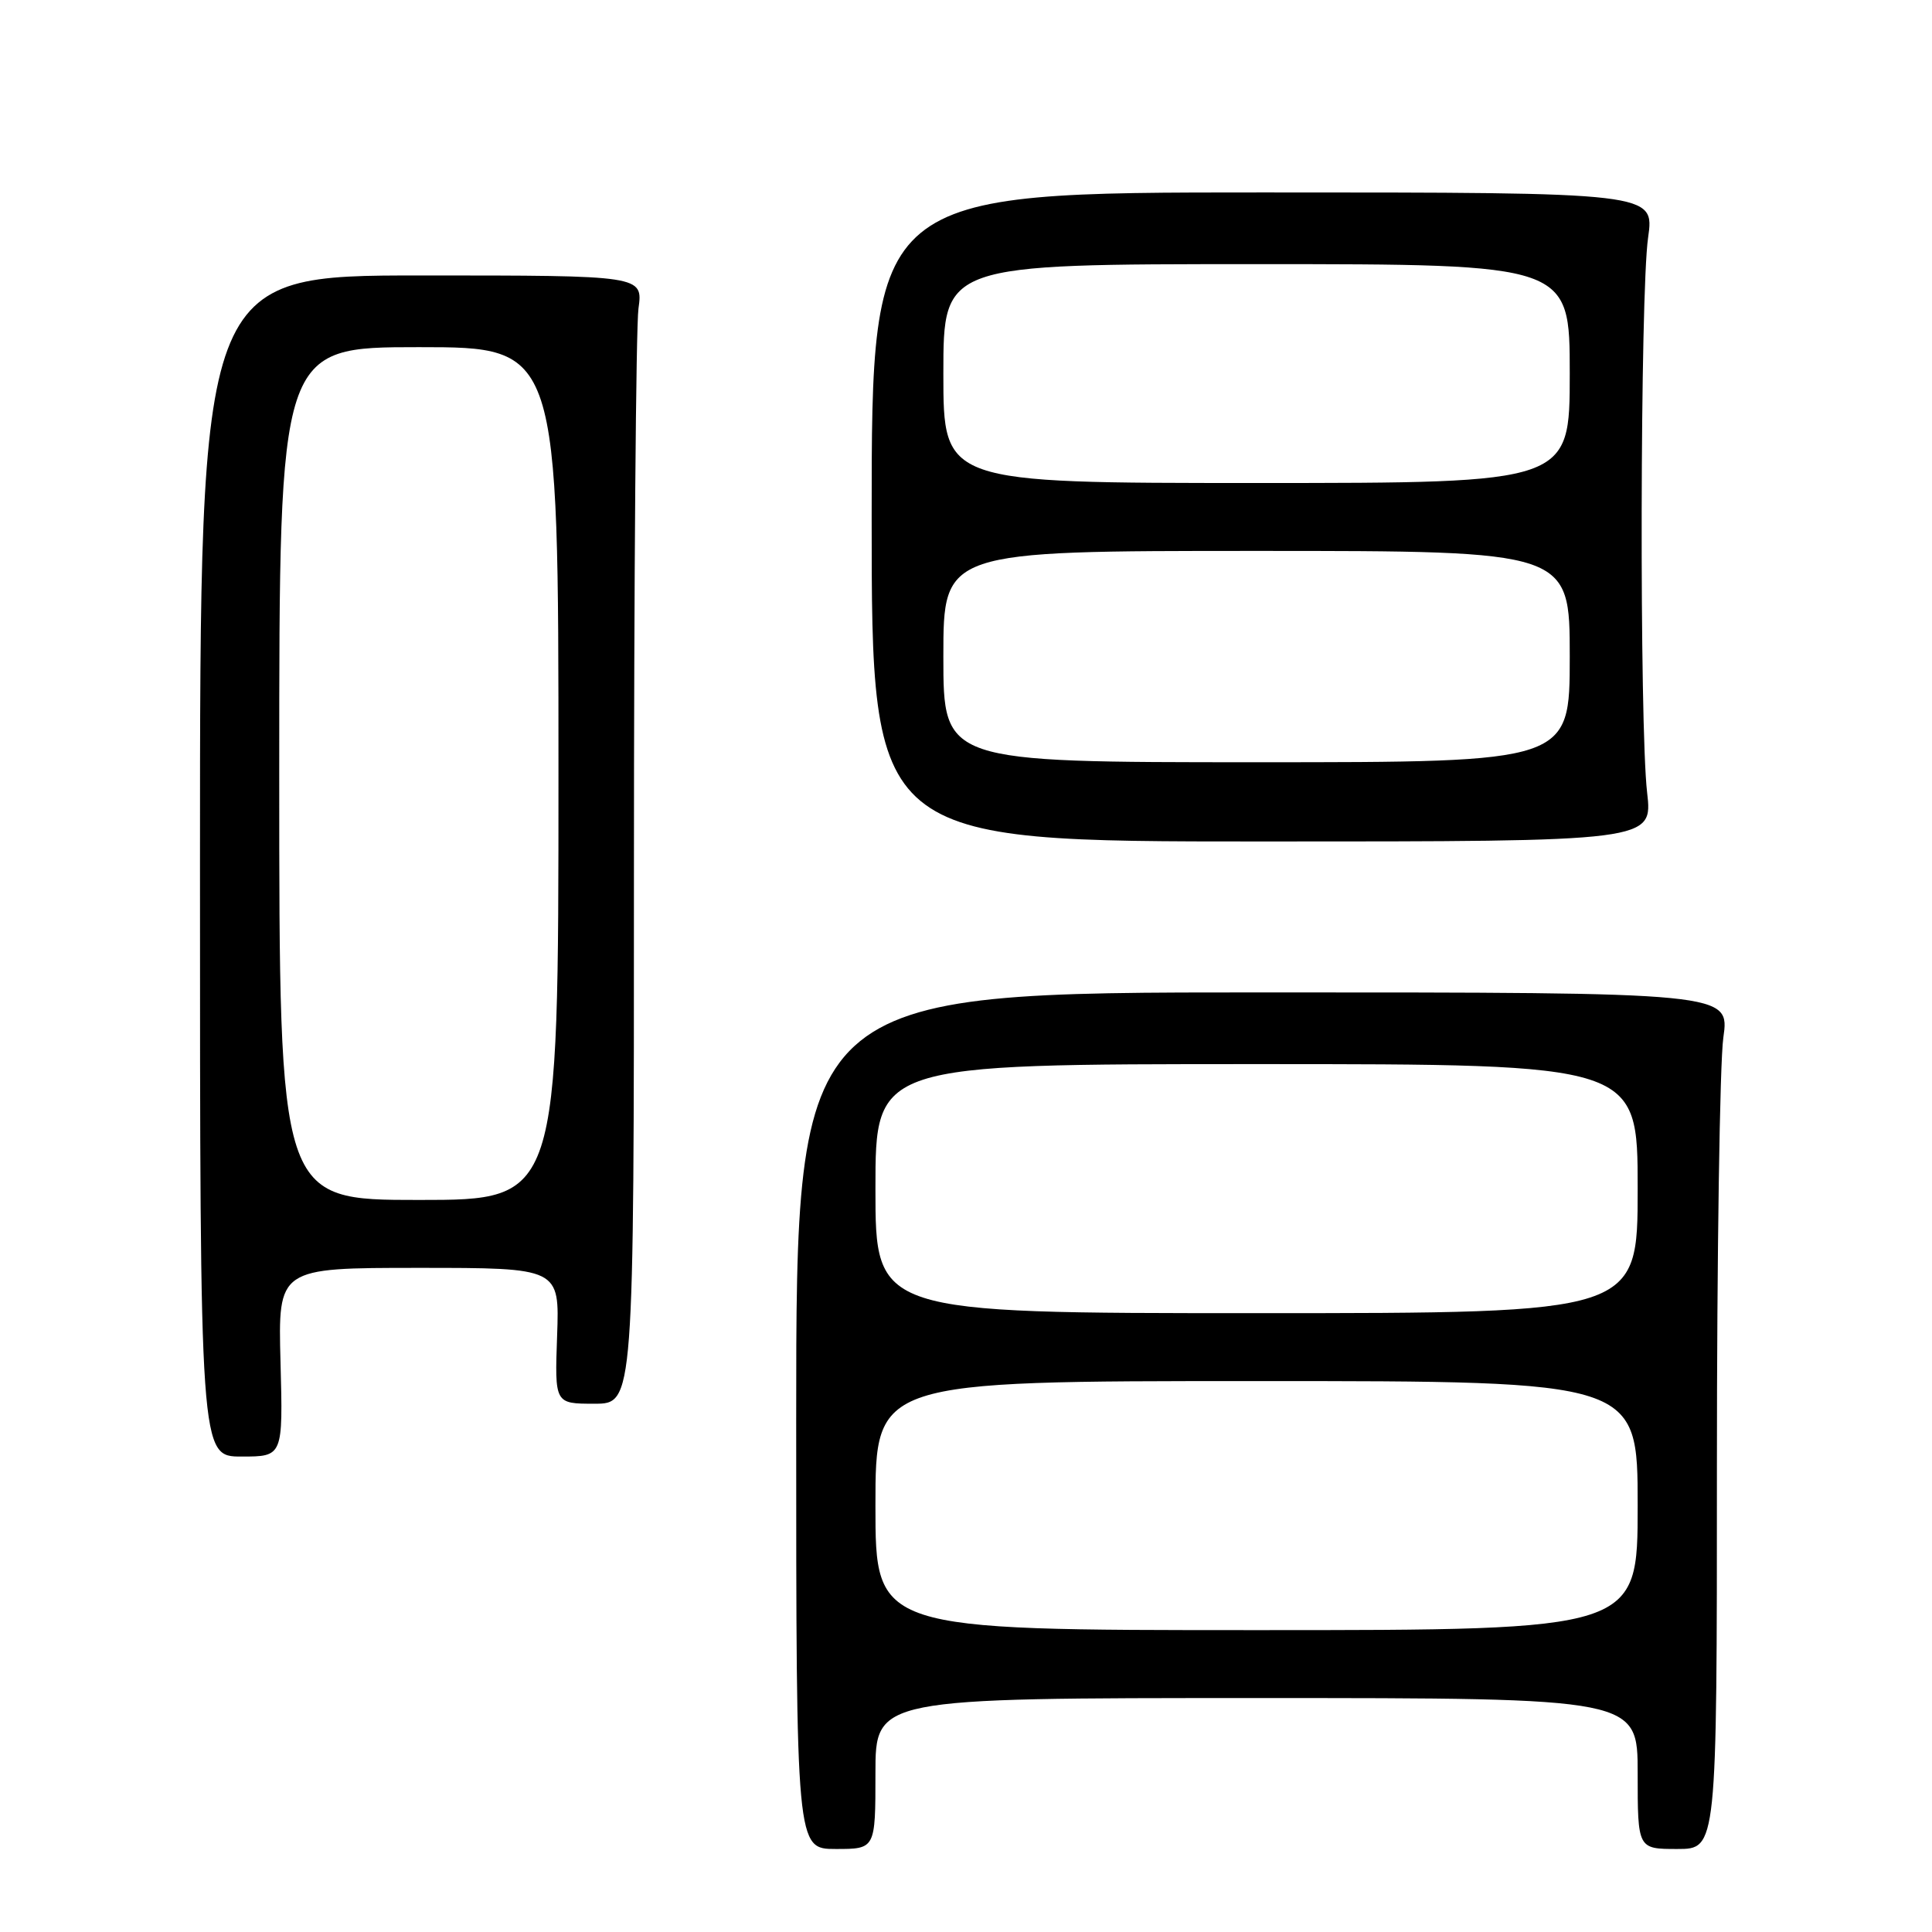 <?xml version="1.0" encoding="UTF-8" standalone="no"?>
<!DOCTYPE svg PUBLIC "-//W3C//DTD SVG 1.1//EN" "http://www.w3.org/Graphics/SVG/1.1/DTD/svg11.dtd" >
<svg xmlns="http://www.w3.org/2000/svg" xmlns:xlink="http://www.w3.org/1999/xlink" version="1.1" viewBox="0 0 256 256">
 <g >
 <path fill="currentColor"
d=" M 116.00 235.00 C 116.00 225.00 116.00 225.00 166.50 225.00 C 217.00 225.00 217.00 225.00 217.00 235.00 C 217.00 245.00 217.00 245.00 222.25 245.00 C 227.50 245.00 227.50 245.00 227.50 194.25 C 227.50 166.34 227.88 140.80 228.35 137.50 C 229.20 131.50 229.20 131.50 167.35 131.50 C 105.50 131.50 105.50 131.50 105.50 188.25 C 105.50 245.00 105.50 245.00 110.75 245.00 C 116.00 245.00 116.00 245.00 116.00 235.00 Z  M 37.17 180.50 C 36.84 168.00 36.84 168.00 55.49 168.00 C 74.14 168.00 74.14 168.00 73.82 177.00 C 73.50 186.00 73.50 186.00 78.75 186.00 C 84.00 186.00 84.00 186.00 84.00 115.64 C 84.00 76.94 84.27 43.30 84.60 40.89 C 85.20 36.50 85.20 36.50 55.85 36.50 C 26.50 36.50 26.50 36.50 26.50 114.75 C 26.50 193.00 26.50 193.00 32.00 193.00 C 37.50 193.00 37.50 193.00 37.17 180.50 Z  M 218.25 105.00 C 217.22 96.09 217.32 38.91 218.38 31.50 C 219.23 25.50 219.23 25.50 167.37 25.50 C 115.50 25.50 115.50 25.50 115.50 68.50 C 115.50 111.50 115.50 111.50 167.25 111.50 C 219.00 111.50 219.00 111.50 218.25 105.00 Z  M 116.00 199.50 C 116.00 183.00 116.00 183.00 166.50 183.00 C 217.00 183.00 217.00 183.00 217.00 199.50 C 217.00 216.00 217.00 216.00 166.50 216.00 C 116.00 216.00 116.00 216.00 116.00 199.50 Z  M 116.00 157.50 C 116.00 141.00 116.00 141.00 166.50 141.00 C 217.00 141.00 217.00 141.00 217.00 157.50 C 217.00 174.00 217.00 174.00 166.50 174.00 C 116.00 174.00 116.00 174.00 116.00 157.50 Z  M 37.00 102.50 C 37.00 46.00 37.00 46.00 55.50 46.00 C 74.00 46.00 74.00 46.00 74.00 102.50 C 74.00 159.00 74.00 159.00 55.50 159.00 C 37.00 159.00 37.00 159.00 37.00 102.50 Z  M 125.00 87.00 C 125.00 73.00 125.00 73.00 166.50 73.00 C 208.00 73.00 208.00 73.00 208.00 87.00 C 208.00 101.00 208.00 101.00 166.50 101.00 C 125.00 101.00 125.00 101.00 125.00 87.00 Z  M 125.00 49.50 C 125.00 35.00 125.00 35.00 166.50 35.00 C 208.00 35.00 208.00 35.00 208.00 49.50 C 208.00 64.00 208.00 64.00 166.50 64.00 C 125.00 64.00 125.00 64.00 125.00 49.50 Z "/>
</g>
</svg>